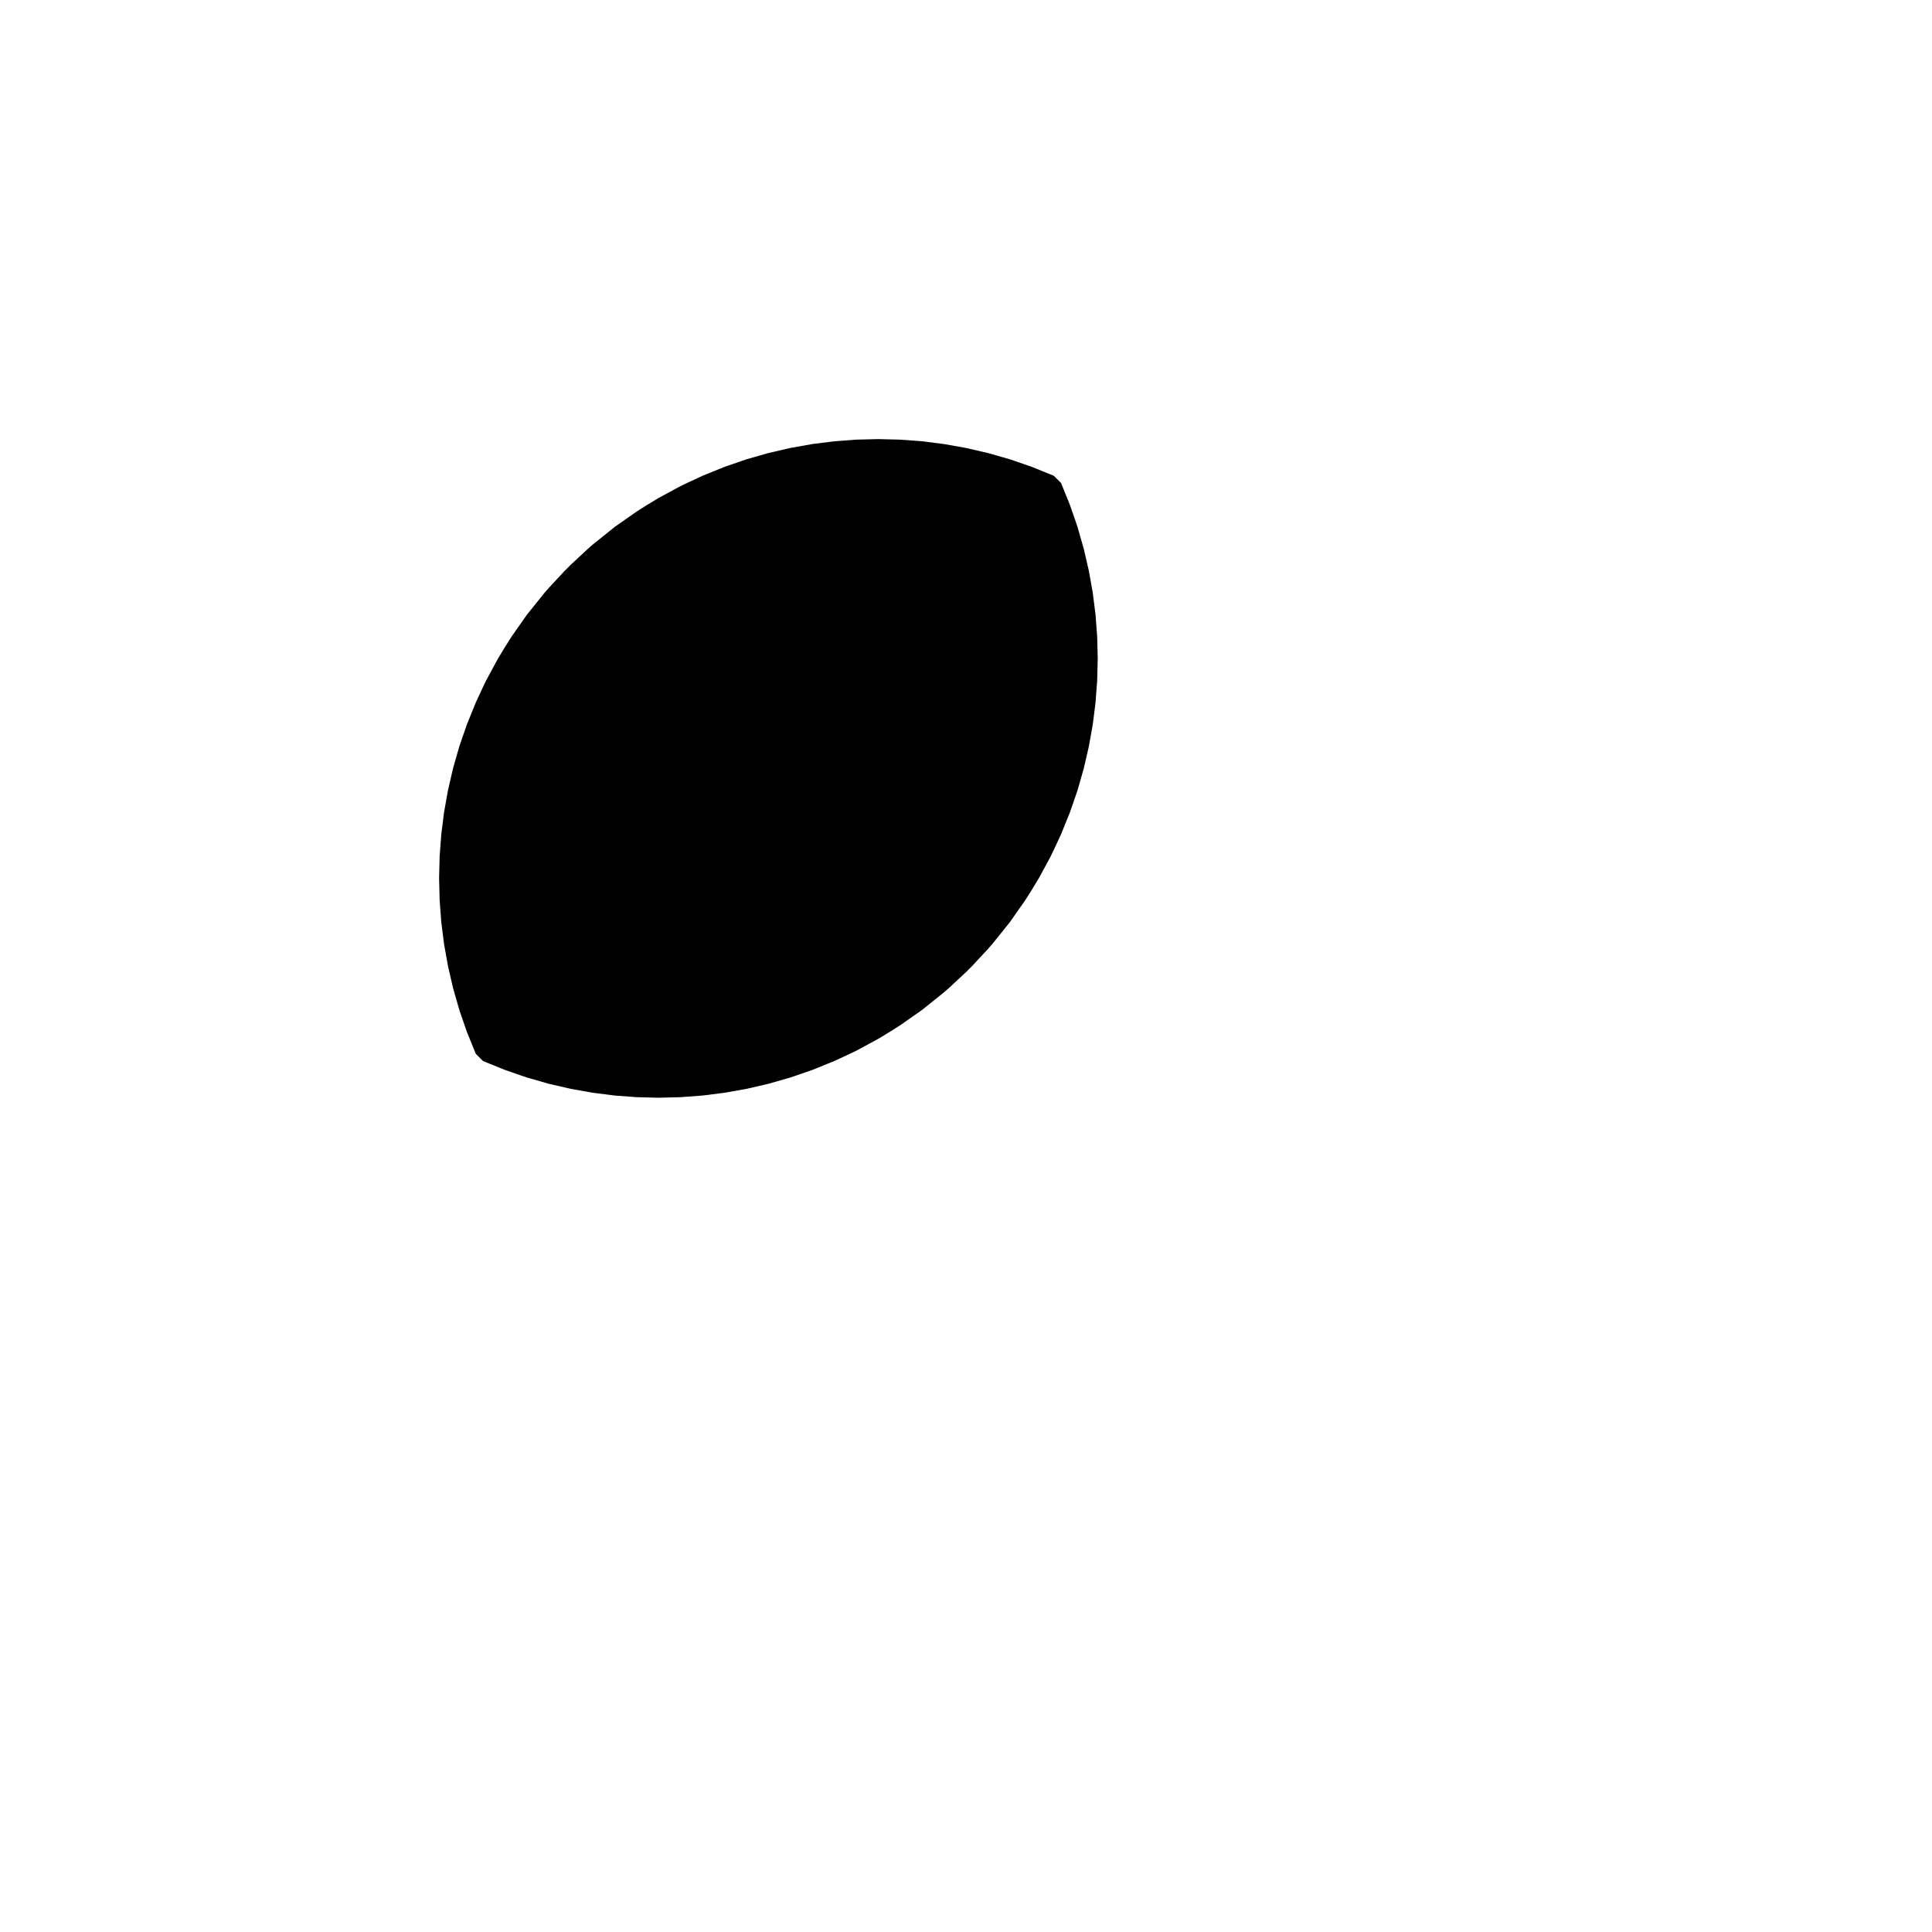 <svg xmlns="http://www.w3.org/2000/svg" viewBox="0 0 88 88">
<path fill-rule="evenodd" d="
 M34 20.921
 L34 20.921
 L35 20.635
 L36 20.404
 L37 20.226
 L38 20.1
 L39 20.025
 L40 20
 L41 20.025
 L42 20.1
 L43 20.226
 L44 20.404
 L45 20.635
 L46 20.921
 L46.232 21
 L47 21.266
 L48 21.671
 L48.329 22
 L48.734 23
 L49 23.768
 L49.079 24
 L49.365 25
 L49.596 26
 L49.774 27
 L49.9 28
 L49.975 29
 L50 30
 L49.975 31
 L49.9 32
 L49.774 33
 L49.596 34
 L49.365 35
 L49.079 36
 L49 36.232
 L48.734 37
 L48.329 38
 L48 38.708
 L47.86 39
 L47.319 40
 L47 40.527
 L46.701 41
 L46 42
 L45.197 43
 L45 43.225
 L44.279 44
 L44 44.279
 L43.225 45
 L43 45.197
 L42 46
 L41 46.701
 L40.527 47
 L40 47.319
 L39 47.86
 L38.708 48
 L38 48.329
 L37 48.734
 L36.232 49
 L36 49.079
 L35 49.365
 L34 49.596
 L33 49.774
 L32 49.9
 L31 49.975
 L30 50
 L29 49.975
 L28 49.9
 L27 49.774
 L26 49.596
 L25 49.365
 L24 49.079
 L23.768 49
 L23 48.734
 L22 48.329
 L21.671 48
 L21.266 47
 L21 46.232
 L20.921 46
 L20.635 45
 L20.404 44
 L20.226 43
 L20.1 42
 L20.025 41
 L20 40
 L20.025 39
 L20.1 38
 L20.226 37
 L20.404 36
 L20.635 35
 L20.921 34
 L21 33.768
 L21.266 33
 L21.671 32
 L22 31.292
 L22.14 31
 L22.681 30
 L23 29.473
 L23.299 29
 L24 28
 L24.803 27
 L25 26.775
 L25.721 26
 L26 25.721
 L26.775 25
 L27 24.803
 L28 24
 L29 23.299
 L29.473 23
 L30 22.681
 L31 22.14
 L31.292 22
 L32 21.671
 L33 21.266
 Z
 " style="fill:black; stroke:none; stroke-width:0"></path>
</svg>
